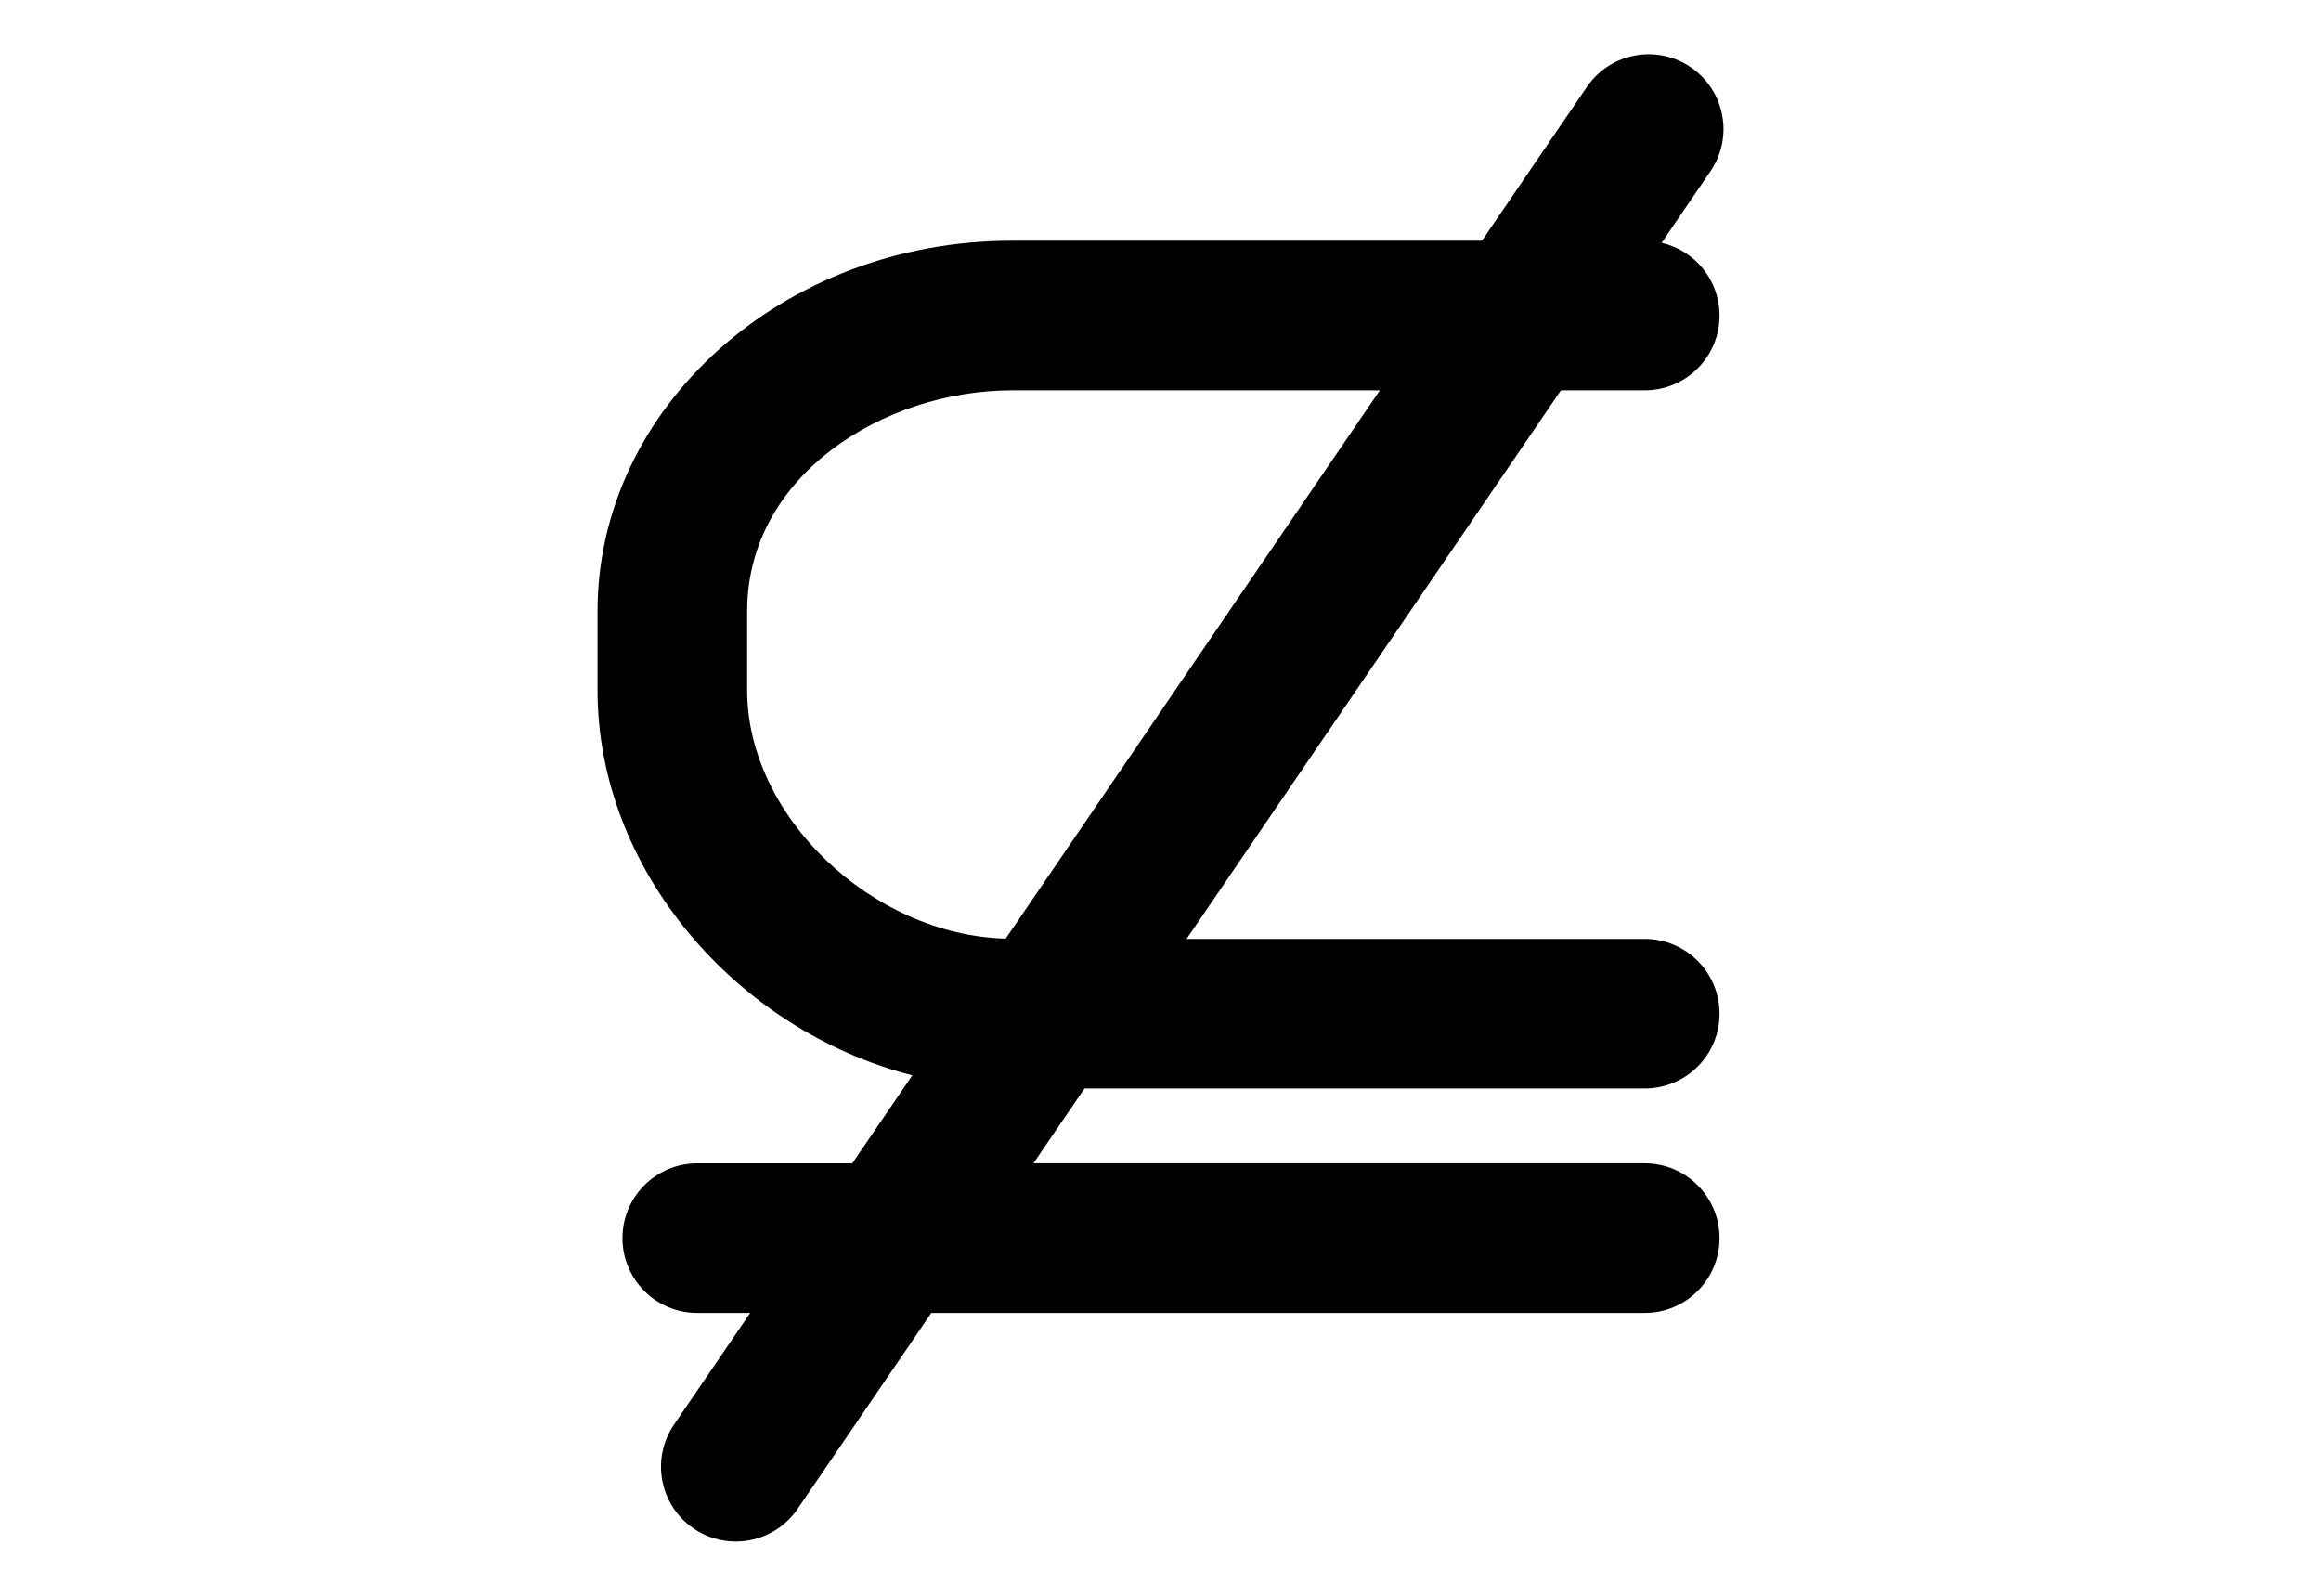 <?xml version="1.0" encoding="utf-8"?>
<!-- Generator: Adobe Illustrator 16.0.4, SVG Export Plug-In . SVG Version: 6.00 Build 0)  -->
<!DOCTYPE svg PUBLIC "-//W3C//DTD SVG 1.1//EN" "http://www.w3.org/Graphics/SVG/1.1/DTD/svg11.dtd">
<svg version="1.1" id="Layer_1" xmlns="http://www.w3.org/2000/svg" xmlns:xlink="http://www.w3.org/1999/xlink" x="0px" y="0px"
	 width="226.77px" height="155.91px" viewBox="0 0 226.77 155.91" enable-background="new 0 0 226.77 155.91" xml:space="preserve">
<g>
	<path d="M77.93,147.414l13.064-19.143h69.702c4.036,0,7.308-3.271,7.308-7.309c0-4.036-3.271-7.308-7.308-7.308H100.97l4.987-7.308
		h54.739c4.036,0,7.308-3.272,7.308-7.309c0-4.037-3.271-7.309-7.308-7.309h-44.762l36.576-53.594h8.186
		c4.036,0,7.308-3.271,7.308-7.308c0-3.467-2.419-6.354-5.656-7.104l4.77-6.989c2.275-3.335,1.418-7.881-1.917-10.156
		c-3.332-2.278-7.879-1.416-10.156,1.915L144.79,23.52H98.848c-22.314,0-40.468,16.247-40.468,36.213v7.708
		c0,17.53,13.542,33.191,30.758,37.62l-5.866,8.595H68.124c-4.037,0-7.308,3.271-7.308,7.308c0,4.037,3.271,7.309,7.308,7.309h5.172
		l-7.442,10.904c-2.275,3.335-1.417,7.881,1.917,10.156c1.259,0.862,2.692,1.271,4.112,1.271
		C74.219,150.604,76.514,149.488,77.93,147.414z M72.997,67.44v-7.708c0-13.338,13.418-21.596,25.852-21.596h35.967L98.259,91.699
		C85.191,91.355,72.997,79.74,72.997,67.44z"/>
</g>
</svg>
